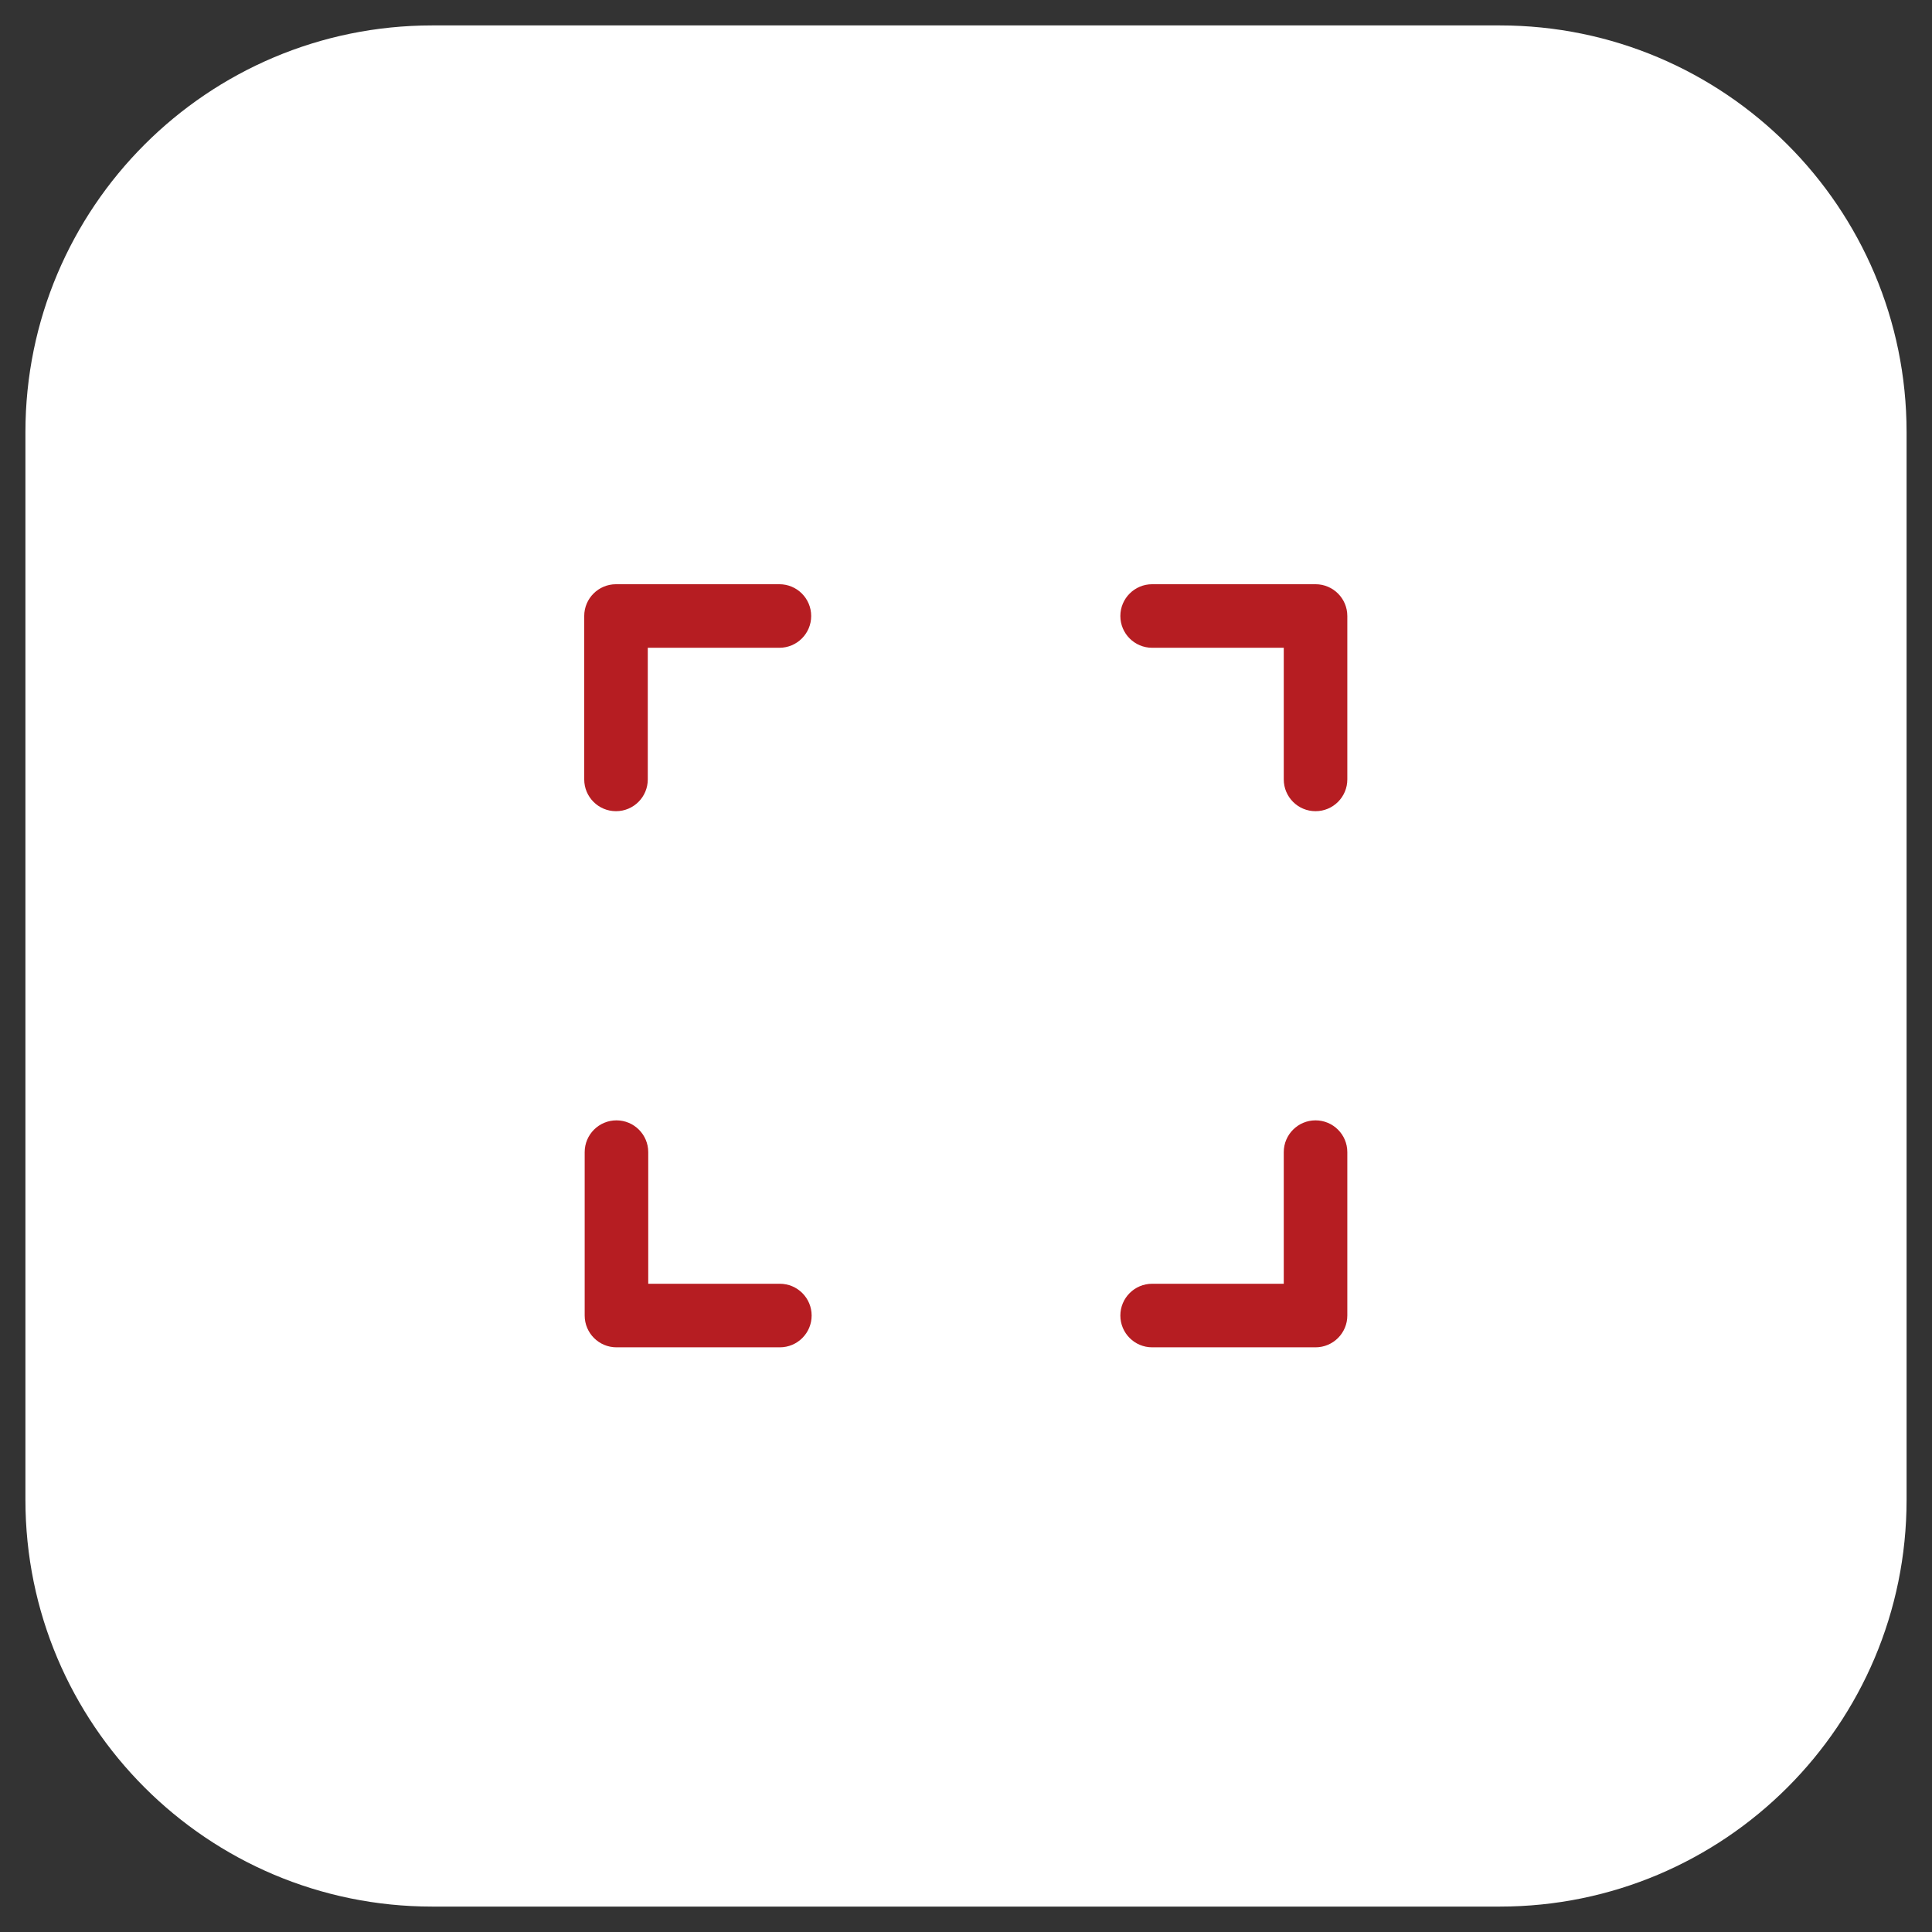 <svg width="38" height="38" viewBox="0 0 38 38" fill="none" xmlns="http://www.w3.org/2000/svg">
<rect x="0" y="0" width="38" height="38" fill="#333333" stroke="none"/>
<path d="M0.5 8.5C0.5 4.082 4.082 0.5 8.5 0.5H29.5C33.918 0.5 37.5 4.082 37.5 8.5V29.5C37.5 33.918 33.918 37.5 29.5 37.5H8.5C4.082 37.5 0.5 33.918 0.5 29.5V8.5Z" fill="white"/>
<path fill-rule="evenodd" clip-rule="evenodd" d="M22.661 12.741H25.25V15.33C25.25 15.676 25.53 15.955 25.875 15.955C26.22 15.955 26.5 15.676 26.5 15.33V12.116C26.5 11.771 26.22 11.491 25.875 11.491H22.661C22.316 11.491 22.036 11.771 22.036 12.116C22.036 12.461 22.316 12.741 22.661 12.741ZM15.964 25.875C15.964 25.53 15.684 25.25 15.339 25.25H12.75L12.75 22.661C12.75 22.316 12.47 22.036 12.125 22.036C11.78 22.036 11.5 22.316 11.5 22.661V25.875C11.5 26.22 11.78 26.5 12.125 26.5H15.339C15.684 26.5 15.964 26.22 15.964 25.875ZM25.25 22.661C25.25 22.316 25.53 22.036 25.875 22.036C26.22 22.036 26.5 22.316 26.5 22.661V25.875C26.5 26.22 26.22 26.5 25.875 26.5H22.661C22.316 26.5 22.036 26.22 22.036 25.875C22.036 25.53 22.316 25.25 22.661 25.25H25.25V22.661ZM12.741 15.33V12.741L15.33 12.741C15.675 12.741 15.955 12.461 15.955 12.116C15.955 11.771 15.675 11.491 15.33 11.491H12.116C11.771 11.491 11.491 11.771 11.491 12.116V15.33C11.491 15.676 11.771 15.955 12.116 15.955C12.461 15.955 12.741 15.676 12.741 15.33Z" fill="#B61D22"/>
</svg>
